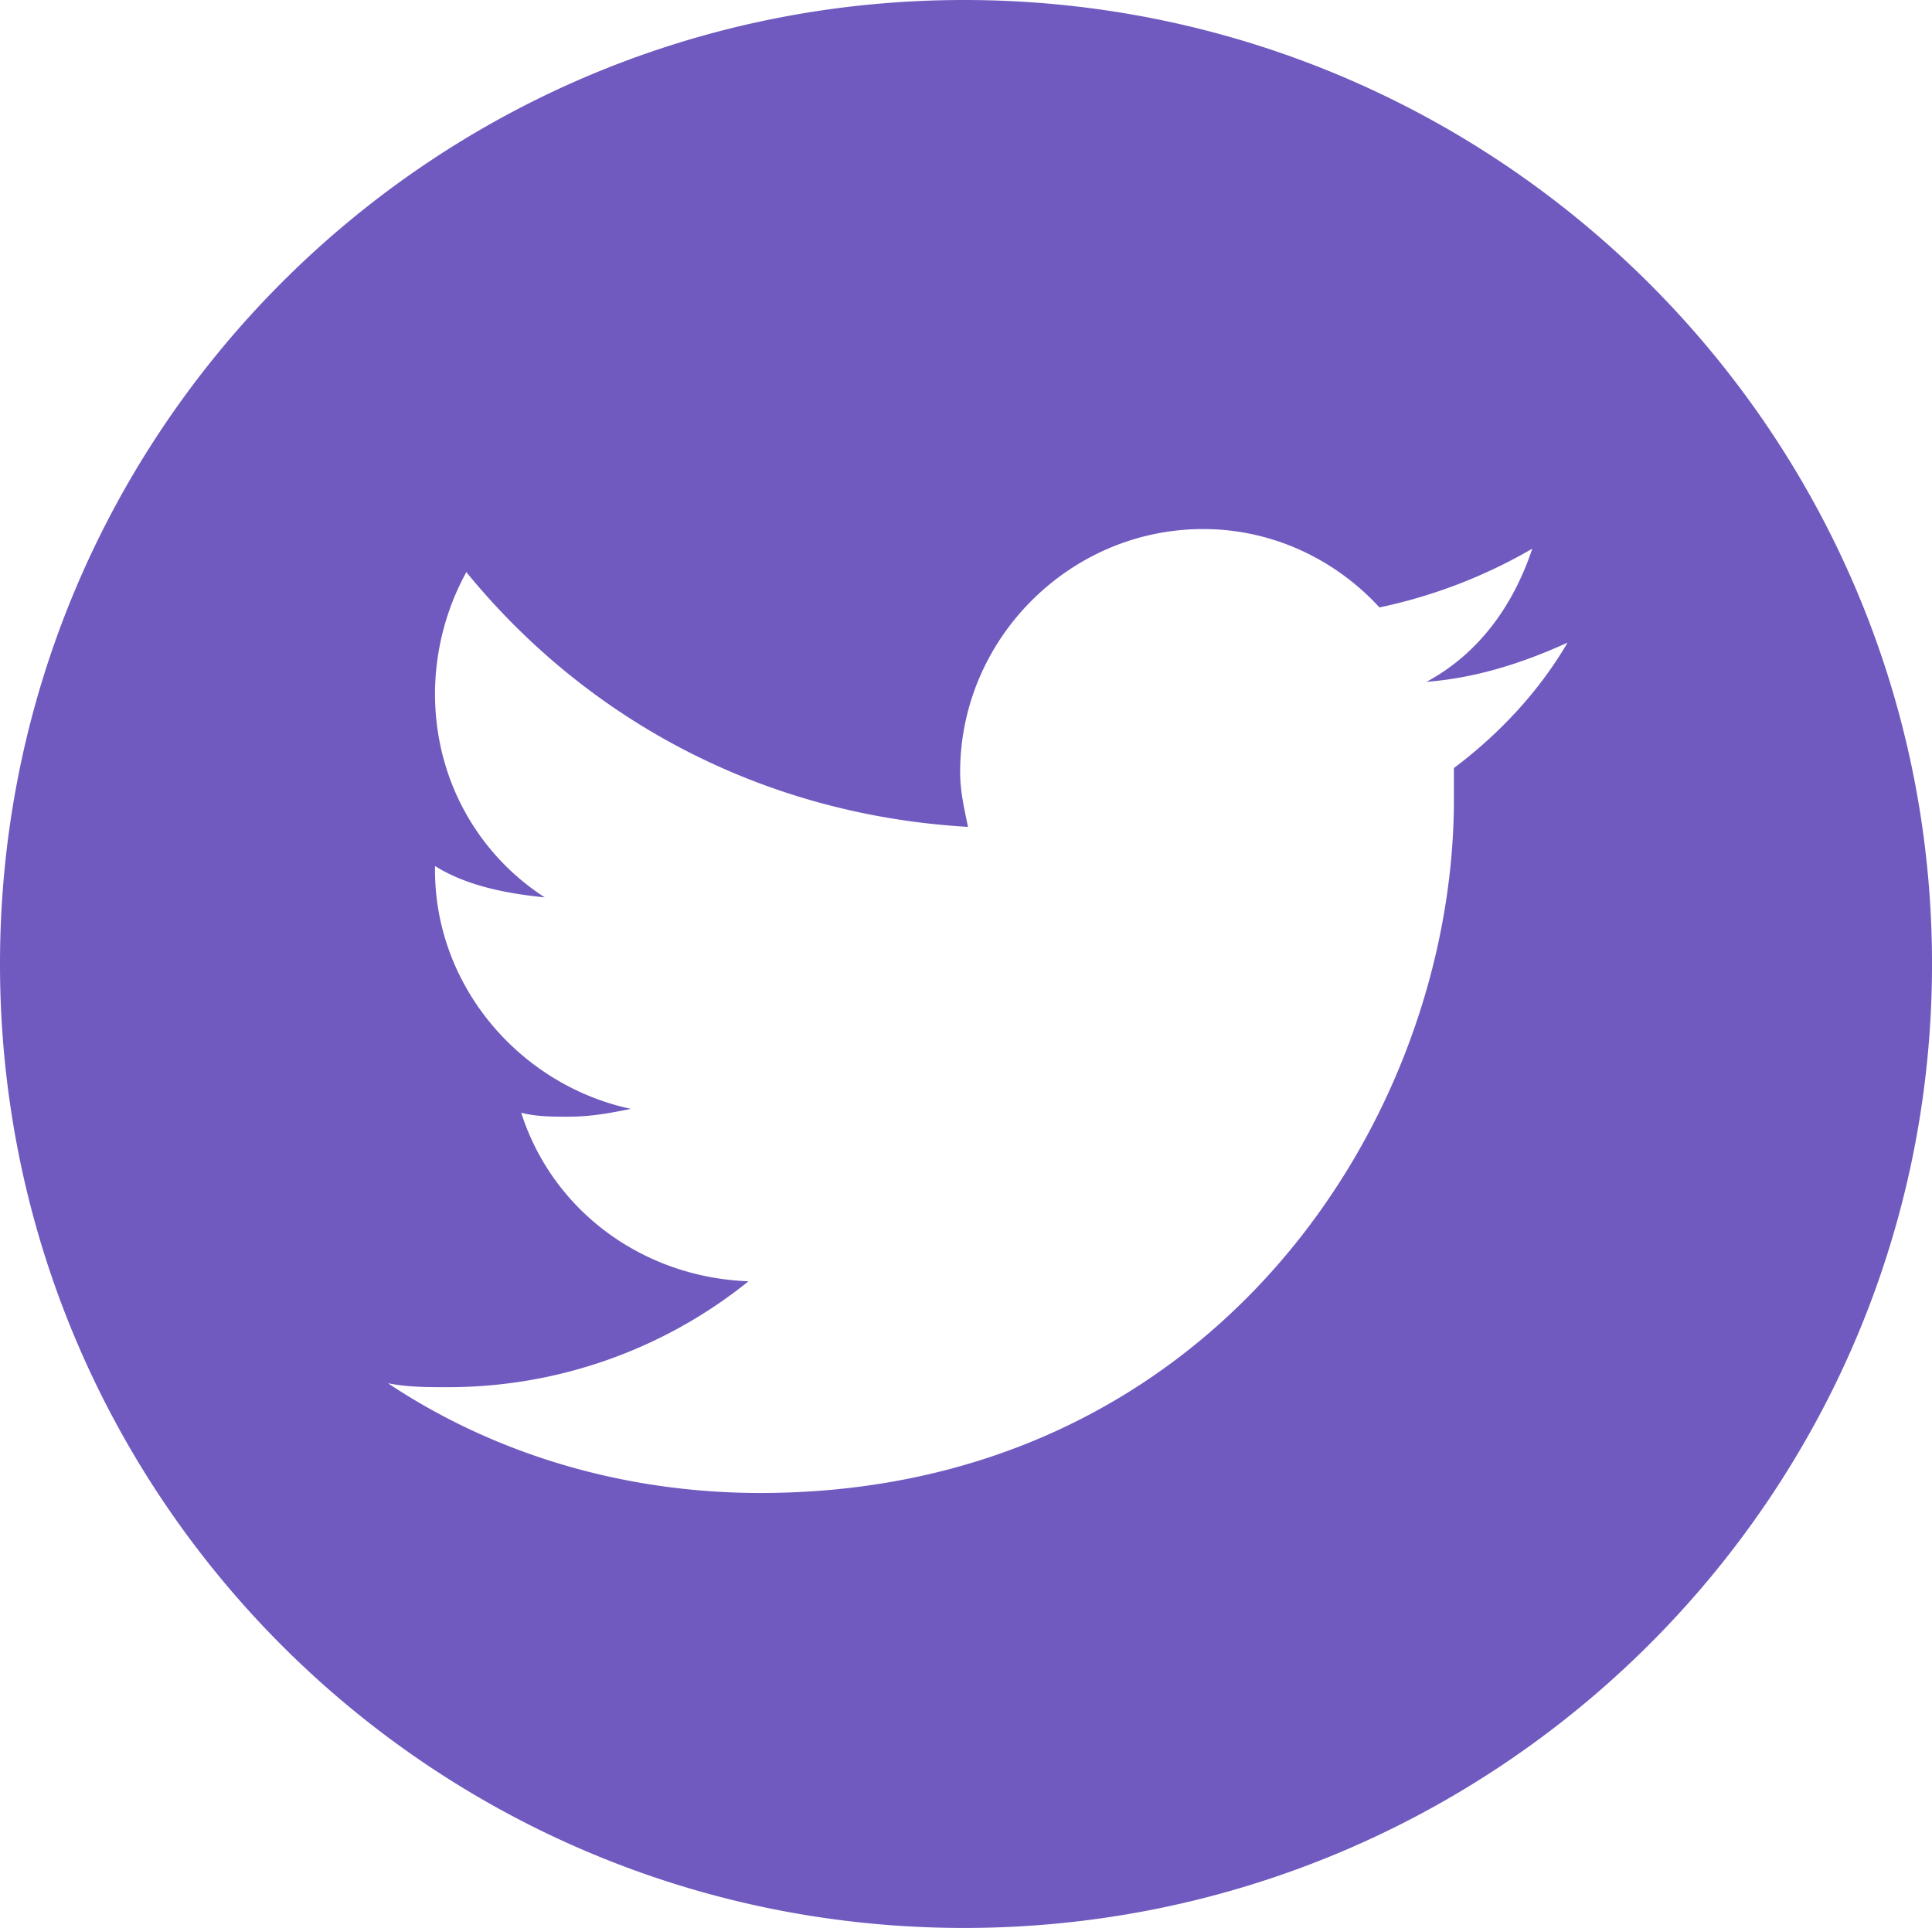 <svg id="ee488c83-1a93-42a8-8ef8-bbc9b9d59d5b" data-name="twitter" xmlns="http://www.w3.org/2000/svg" viewBox="0 0 1076.41 1074.23"><defs><style>.bf3628ae-70da-4cb1-935b-f5bbf6c3ad4c{fill:#705abf;}</style></defs><path class="bf3628ae-70da-4cb1-935b-f5bbf6c3ad4c" d="M537.3,1.28C240.36,1.28.18,241.45.18,538.39s240.18,537.12,537.12,537.12,539.3-240.18,539.3-537.12S834.24,1.28,537.3,1.28ZM810.22,429.22v17.47c0,179-135.37,386.46-386.46,386.46-76.42,0-148.47-21.83-207.42-61.14,10.92,2.19,21.83,2.19,32.75,2.19a266.88,266.88,0,0,0,168.12-59c-58.95-2.19-109.17-39.31-126.63-93.89,8.73,2.18,17.46,2.18,26.2,2.18,13.1,0,24-2.18,34.93-4.36C290.58,606.08,242.54,551.49,242.54,486v-2.18c17.47,10.91,39.3,15.28,61.14,17.46-37.12-24-61.14-65.5-61.14-113.53A141.8,141.8,0,0,1,260,320.05C327.69,403,426,455.42,539.48,462c-2.18-10.92-4.36-19.65-4.36-30.57,0-74.23,61.13-135.37,135.37-135.37,39.3,0,74.23,17.47,98.25,43.67A287.33,287.33,0,0,0,853.89,307C843,339.7,823.32,365.9,794.94,381.19c28.38-2.19,54.58-10.92,78.6-21.84C858.26,385.55,836.42,409.57,810.22,429.22Z" transform="translate(-0.18 -1.28)"/></svg>